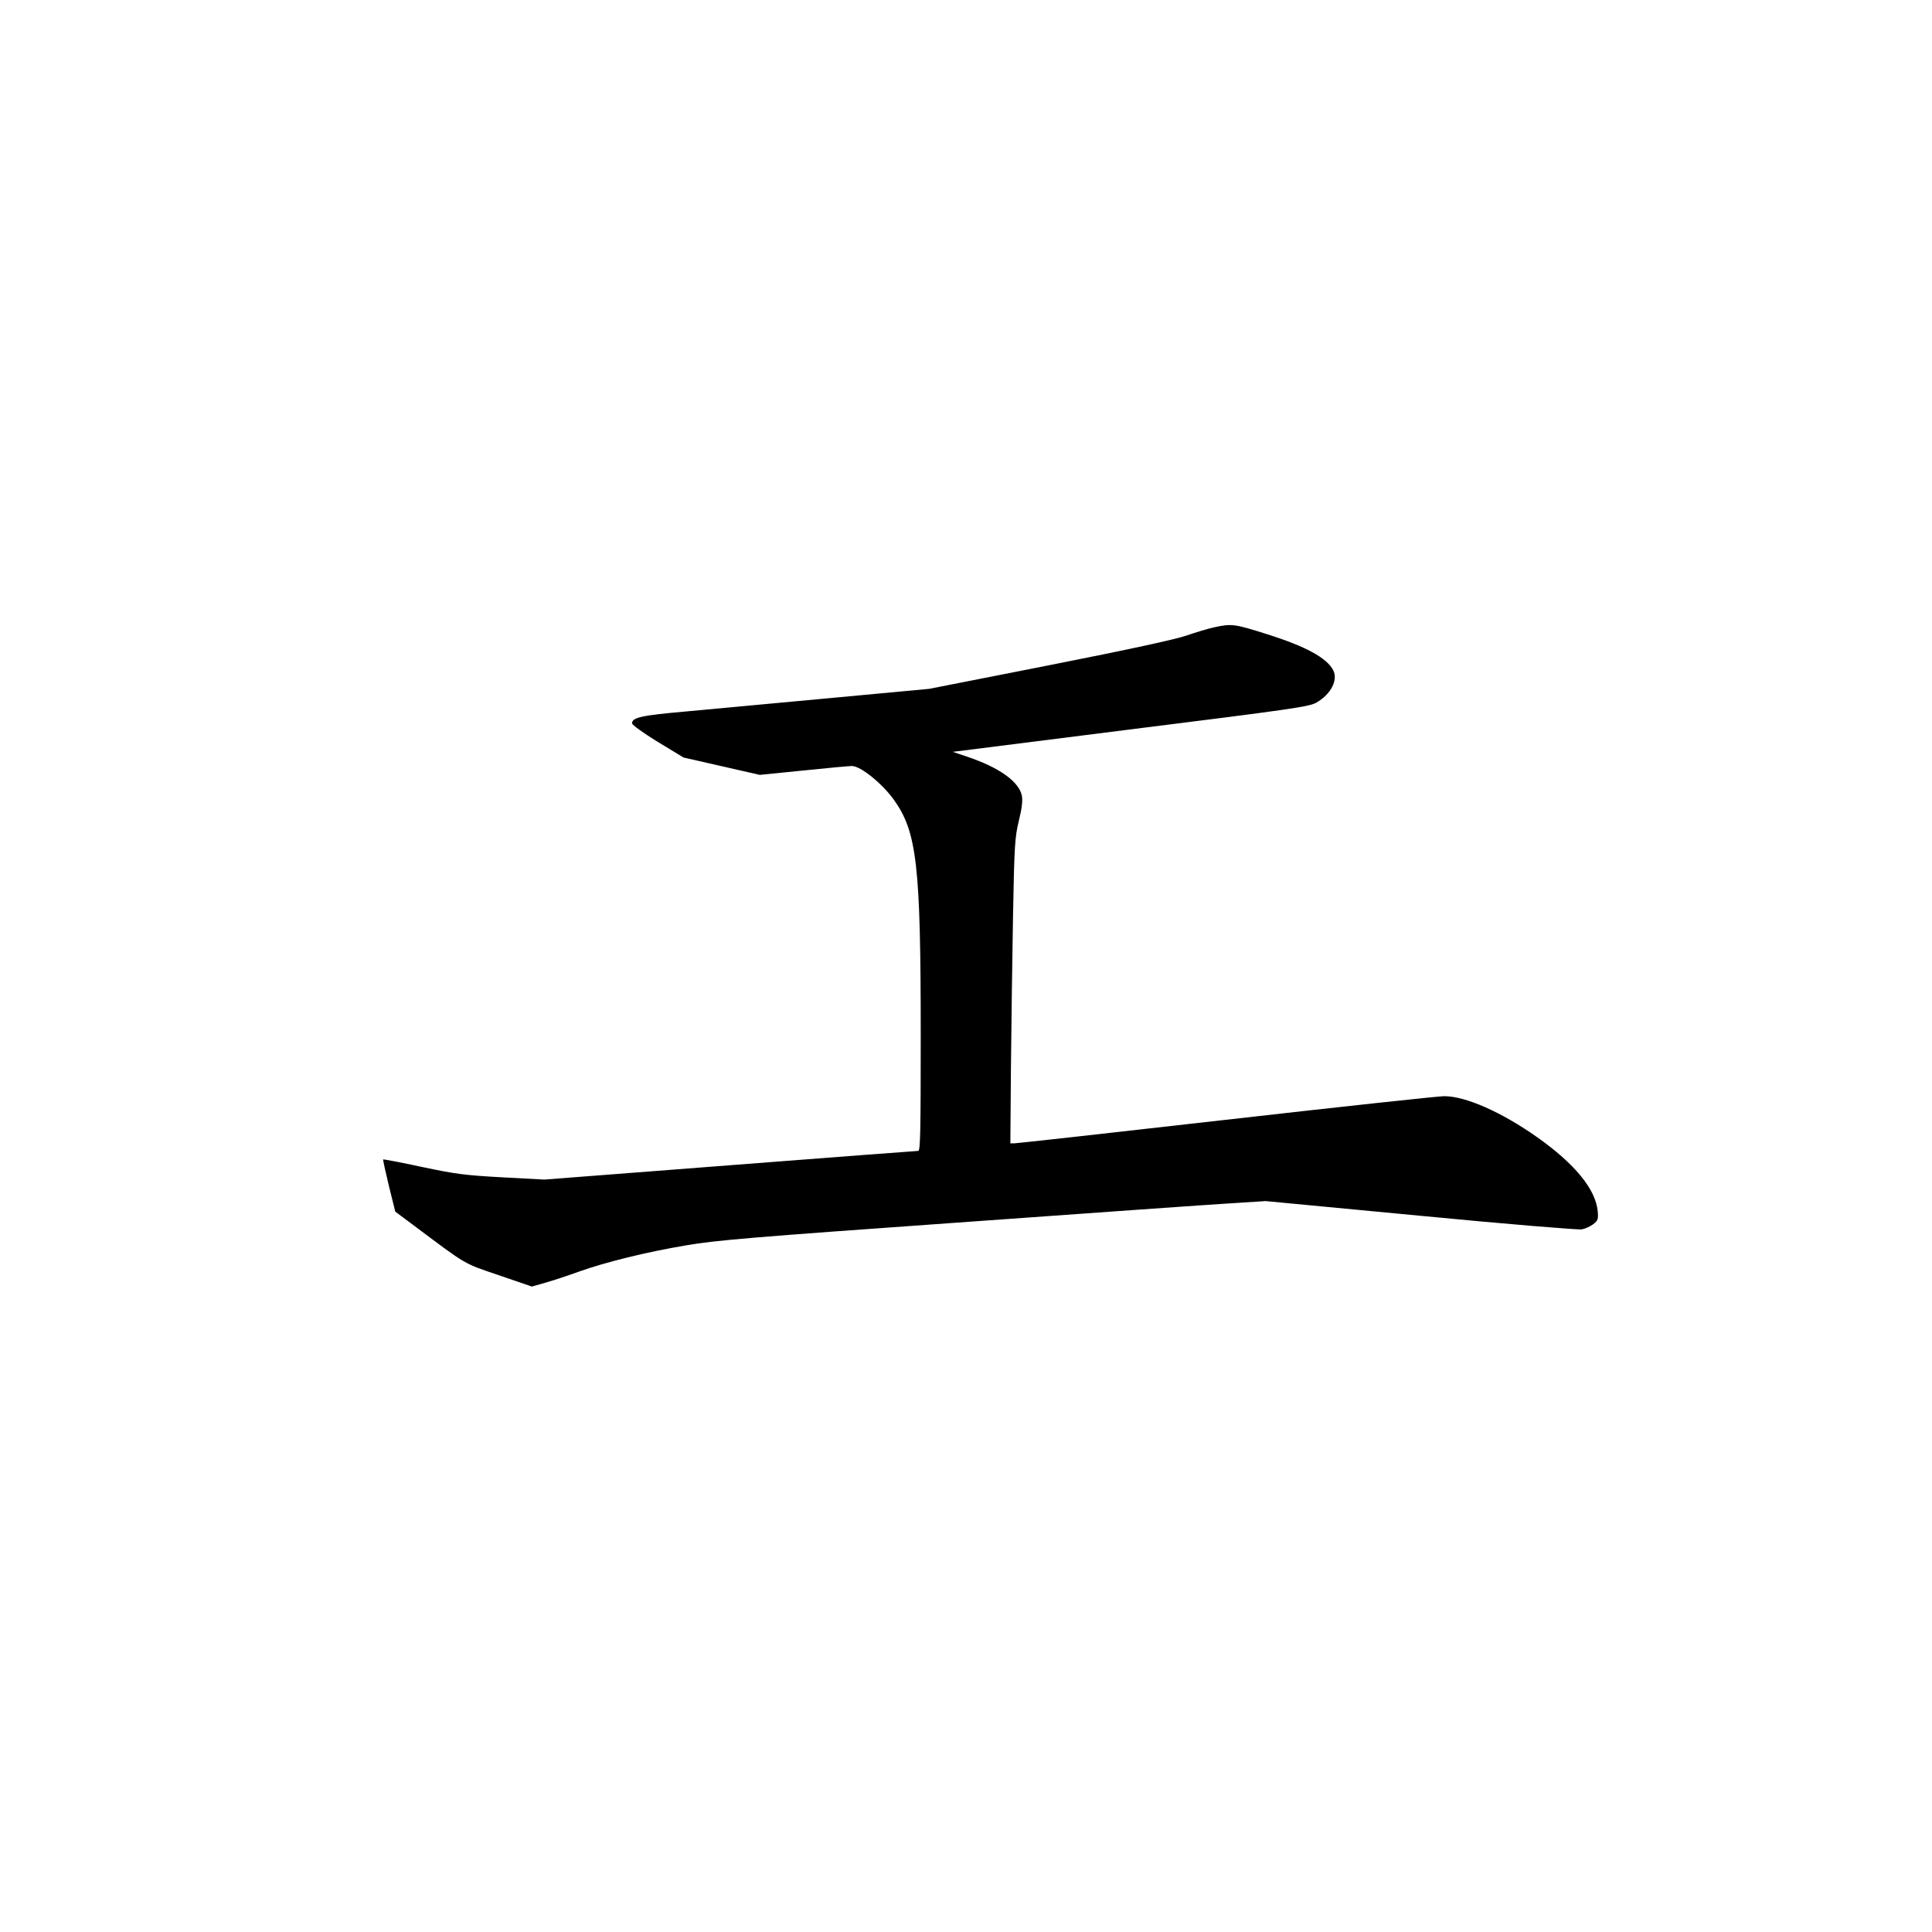 <?xml version="1.0" standalone="no"?>
<!DOCTYPE svg PUBLIC "-//W3C//DTD SVG 20010904//EN"
 "http://www.w3.org/TR/2001/REC-SVG-20010904/DTD/svg10.dtd">
<svg version="1.0" xmlns="http://www.w3.org/2000/svg"
 width="1024pt" height="1024pt" viewBox="0 0 1024 1024"
 preserveAspectRatio="xMidYMid meet">
<g transform="translate(0,1024) scale(0.1,-0.1)"
fill="#000000" stroke="none">
<path d="M6435 6915 c-33 -7 -98 -27 -145 -43 -55 -20 -310 -75 -725 -157
l-640 -126 -525 -49 c-289 -27 -633 -59 -765 -71 -238 -21 -285 -32 -285 -63
0 -8 61 -52 136 -98 l137 -83 202 -46 202 -46 229 23 c126 13 243 24 259 24
46 0 159 -91 222 -178 123 -171 143 -347 143 -1248 0 -505 -2 -614 -13 -614
-8 0 -457 -34 -998 -76 l-984 -76 -224 12 c-199 11 -245 17 -425 55 -110 24
-203 41 -205 40 -2 -2 12 -65 30 -140 l34 -137 90 -67 c295 -221 268 -205 459
-270 l175 -60 70 20 c39 11 119 37 179 59 143 51 358 104 572 140 150 26 352
43 1435 120 693 50 1344 96 1446 102 l187 12 821 -78 c455 -44 836 -75 855
-72 19 4 46 16 61 28 24 19 27 26 23 69 -11 116 -122 251 -320 391 -190 134
-380 218 -494 218 -30 0 -550 -56 -1155 -125 -606 -69 -1111 -125 -1123 -125
l-21 0 3 393 c2 215 7 579 11 807 7 384 10 422 31 510 16 64 21 107 16 132
-14 74 -119 150 -289 207 l-77 26 942 119 c855 107 947 120 985 142 77 44 116
120 89 172 -34 65 -145 126 -352 191 -173 55 -187 56 -279 36z"/>
</g>
</svg>
